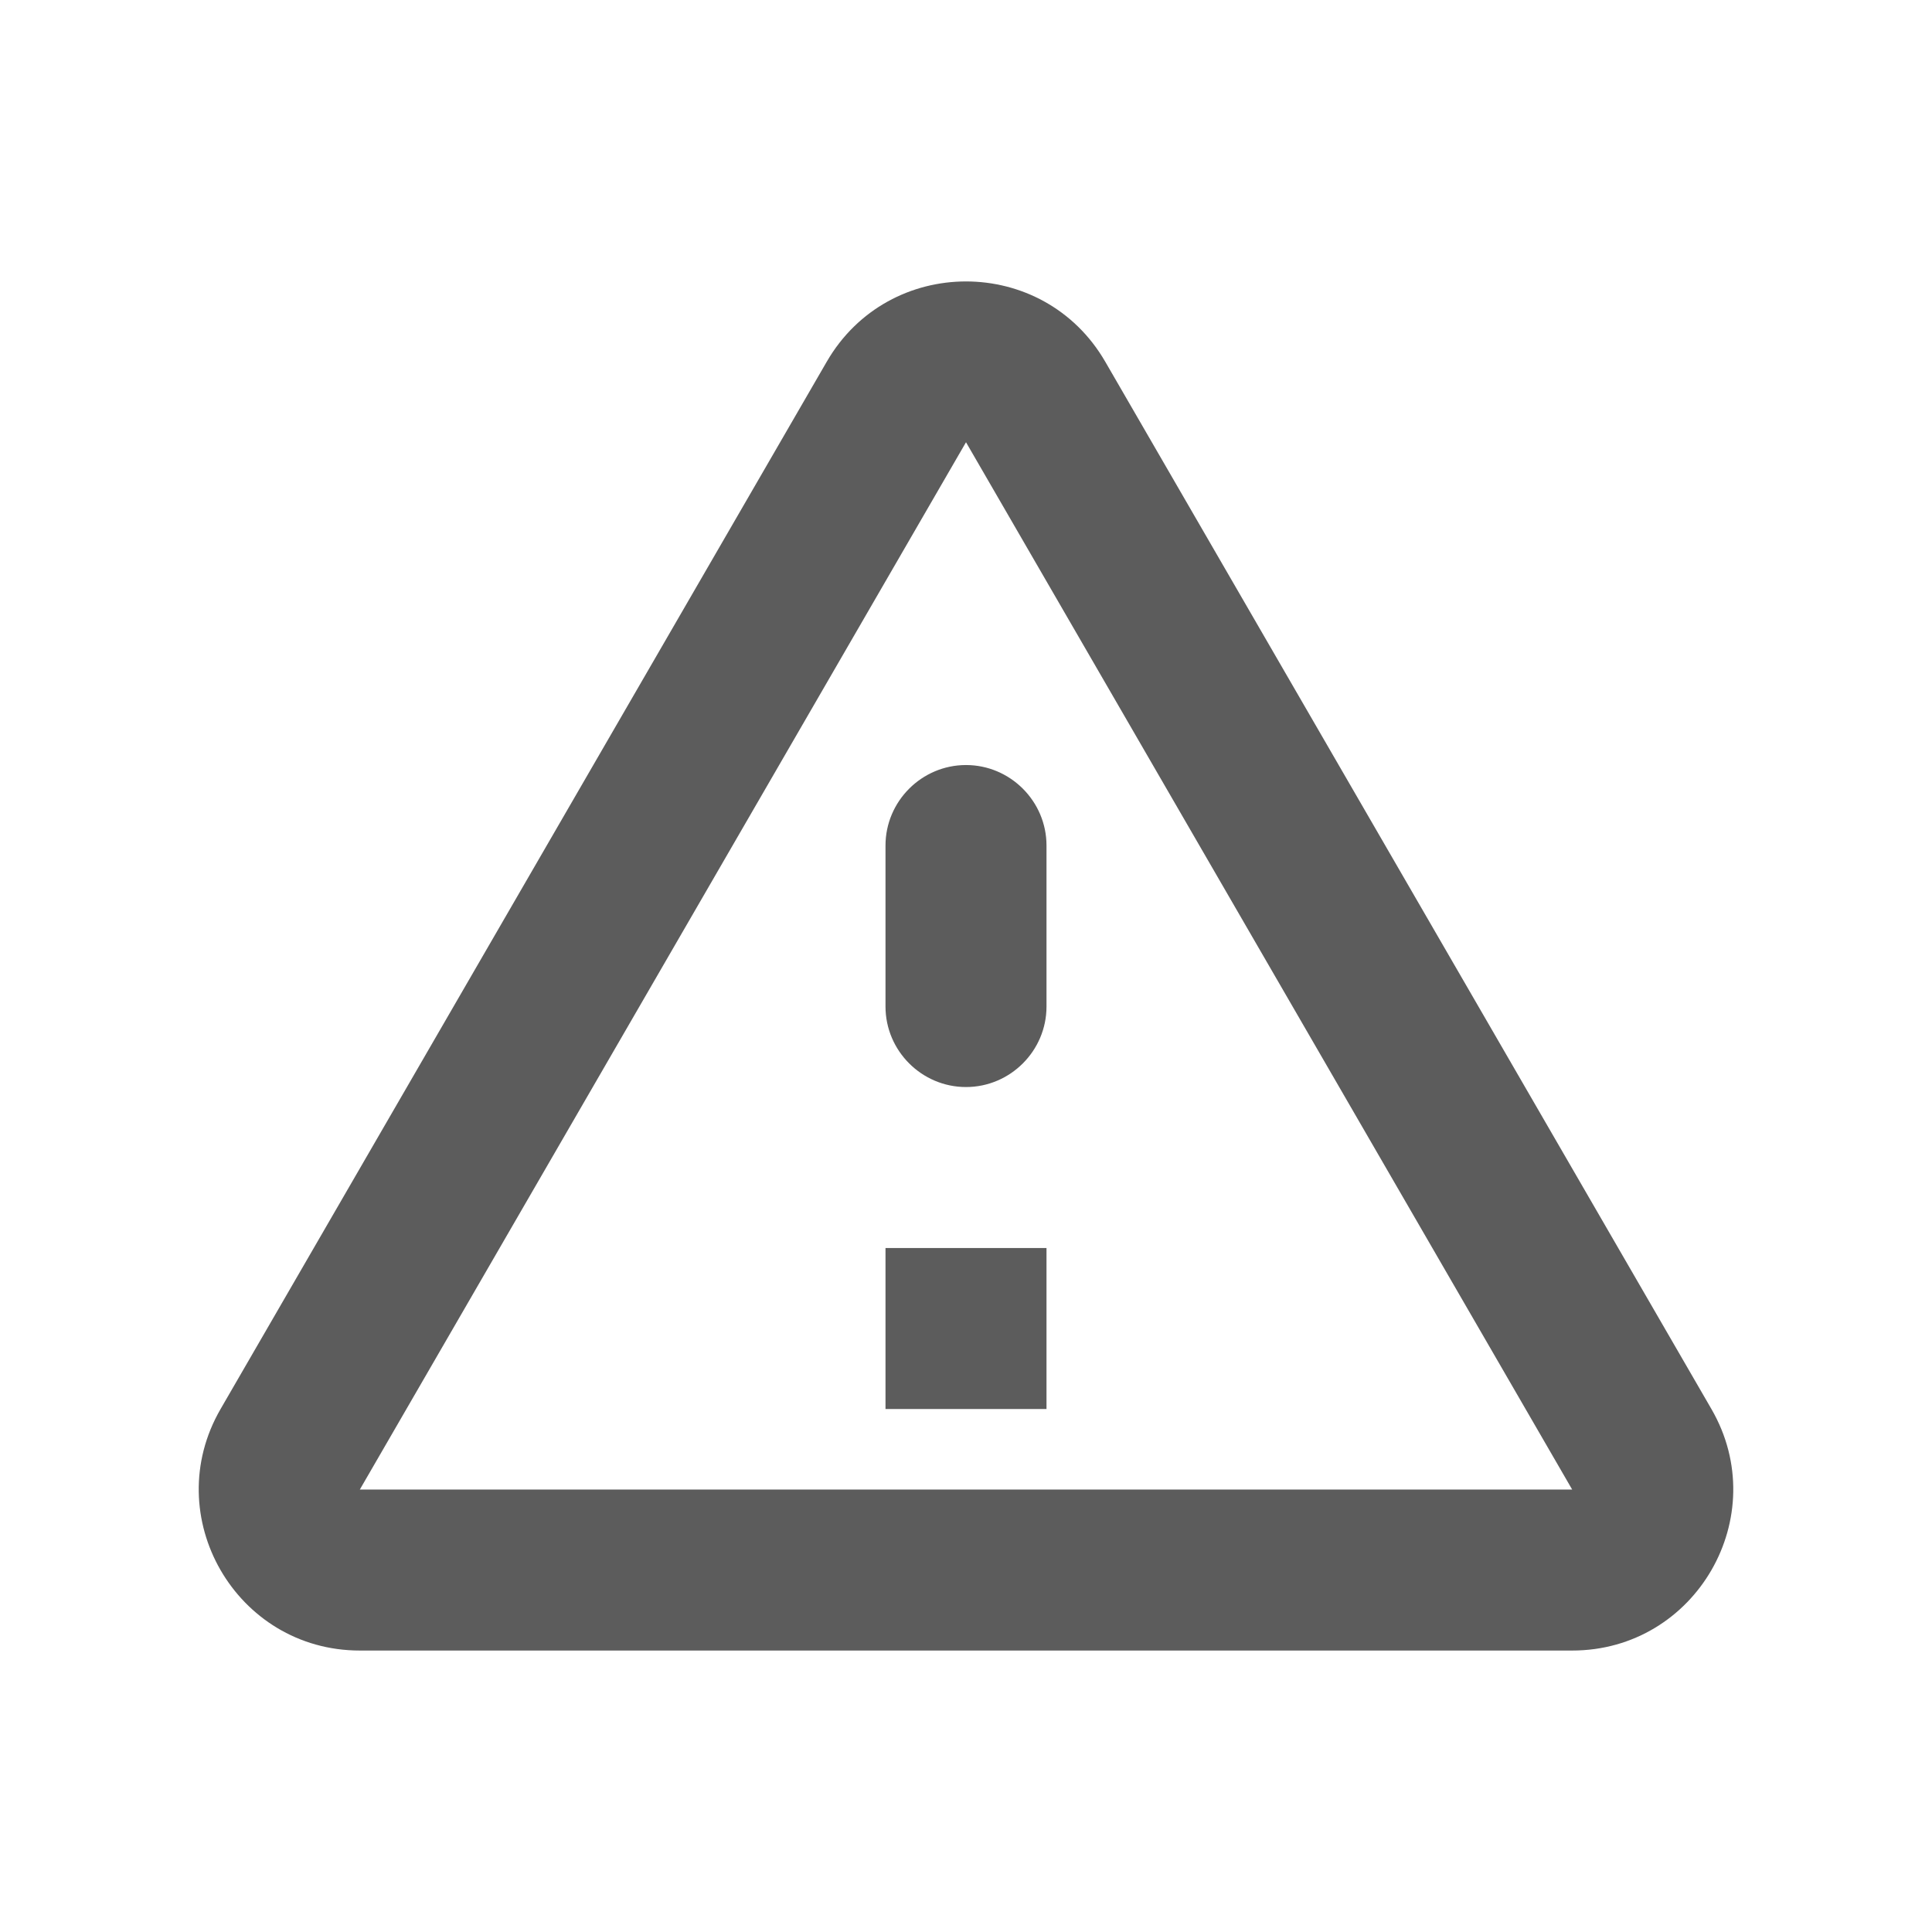 <svg width="60" height="60" viewBox="0 0 60 60" fill="none" xmlns="http://www.w3.org/2000/svg">
<path fill-rule="evenodd" clip-rule="evenodd" d="M11.175 51.259C7.325 51.259 4.925 47.084 6.85 43.759L25.675 11.234C27.6 7.909 32.4 7.909 34.325 11.234L53.15 43.759C55.075 47.084 52.675 51.259 48.825 51.259H11.175ZM48.825 46.259L30 13.734L11.175 46.259H48.825ZM27.5 26.259V31.259C27.5 32.634 28.625 33.759 30 33.759C31.375 33.759 32.5 32.634 32.5 31.259V26.259C32.5 24.884 31.375 23.759 30 23.759C28.625 23.759 27.5 24.884 27.5 26.259ZM32.5 43.759V38.759H27.5V43.759H32.5Z" fill="#5C5C5C"/>
</svg>
